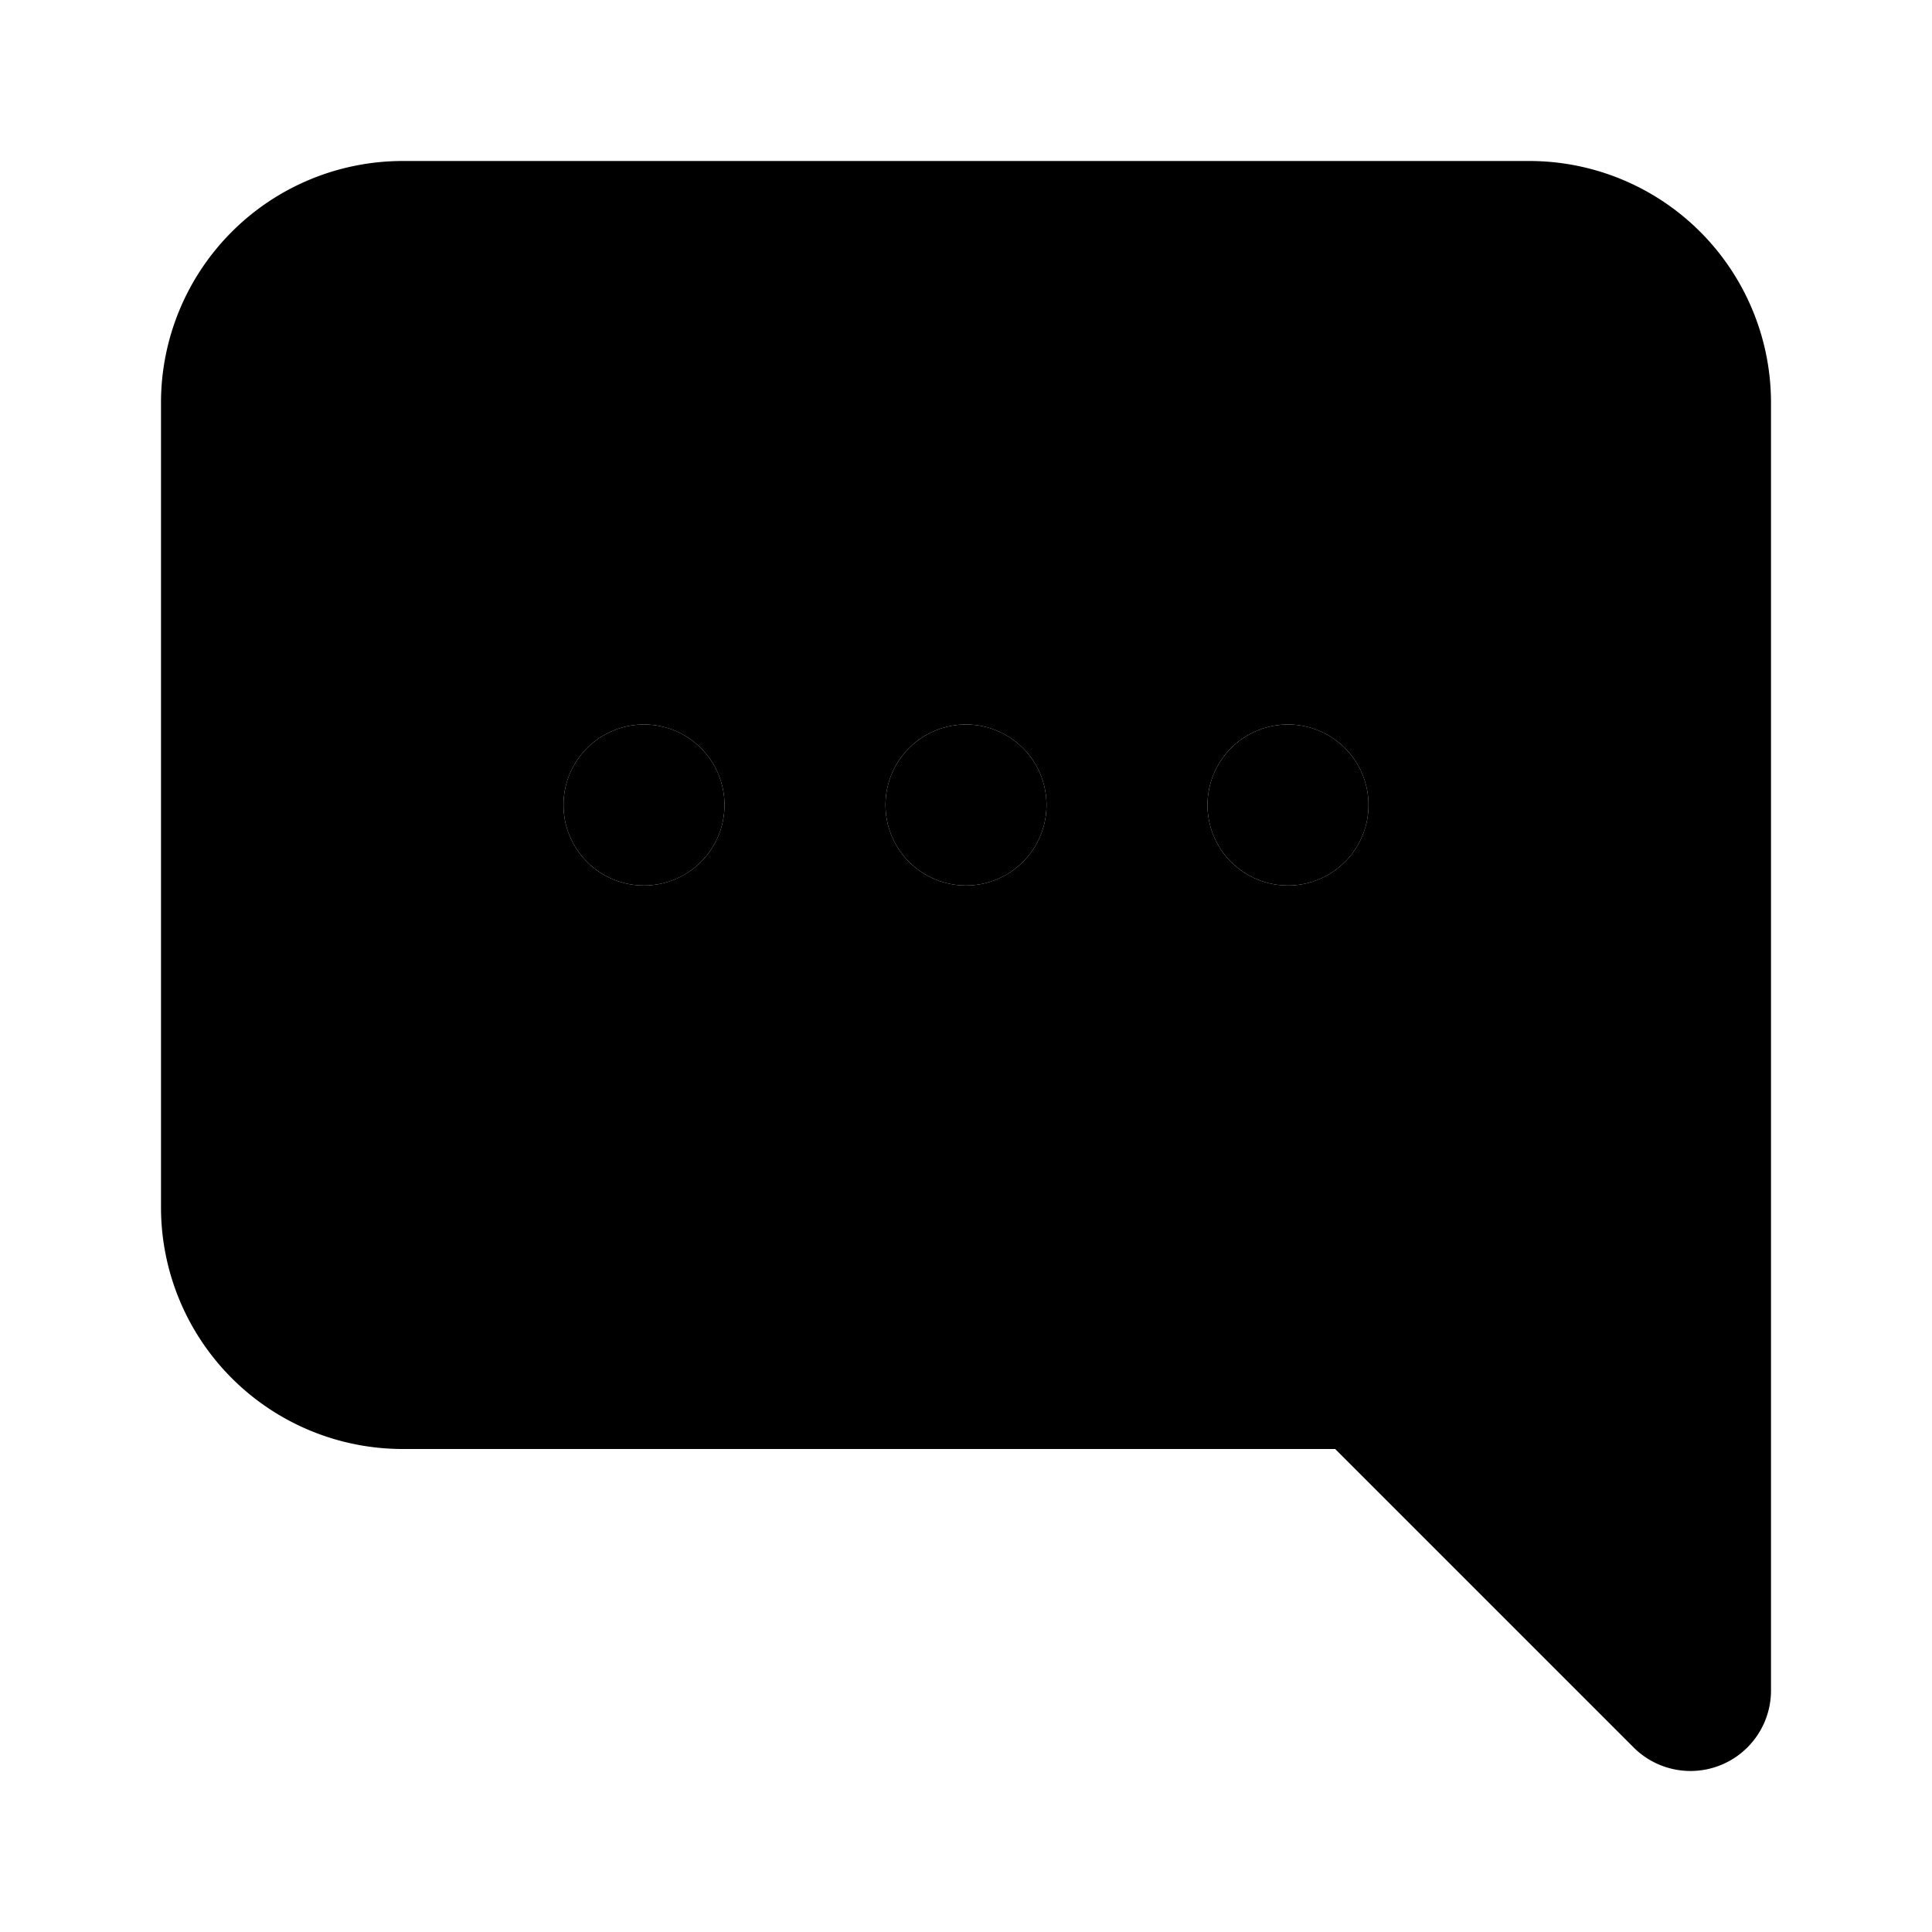 <svg xmlns="http://www.w3.org/2000/svg" viewBox="0 0 24 24"><path class="uim-secondary" d="M19,2H5A3.003,3.003,0,0,0,2,5V15a3.003,3.003,0,0,0,3,3H16.586l3.707,3.707A1.0 1,0,0,0,22,21V5A3.003,3.003,0,0,0,19,2ZM8,11a1,1,0,1,1,1-1A1,1,0,0,1,8,11Zm4,0a1,1,0,1,1,1-1A1,1,0,0,1,12,11Zm4,0a1,1,0,1,1,1-1A1,1,0,0,1,16,11Z"/><circle cx="8" cy="10" r="1" class="uim-primary"/><circle cx="12" cy="10" r="1" class="uim-primary"/><circle cx="16" cy="10" r="1" class="uim-primary"/></svg>